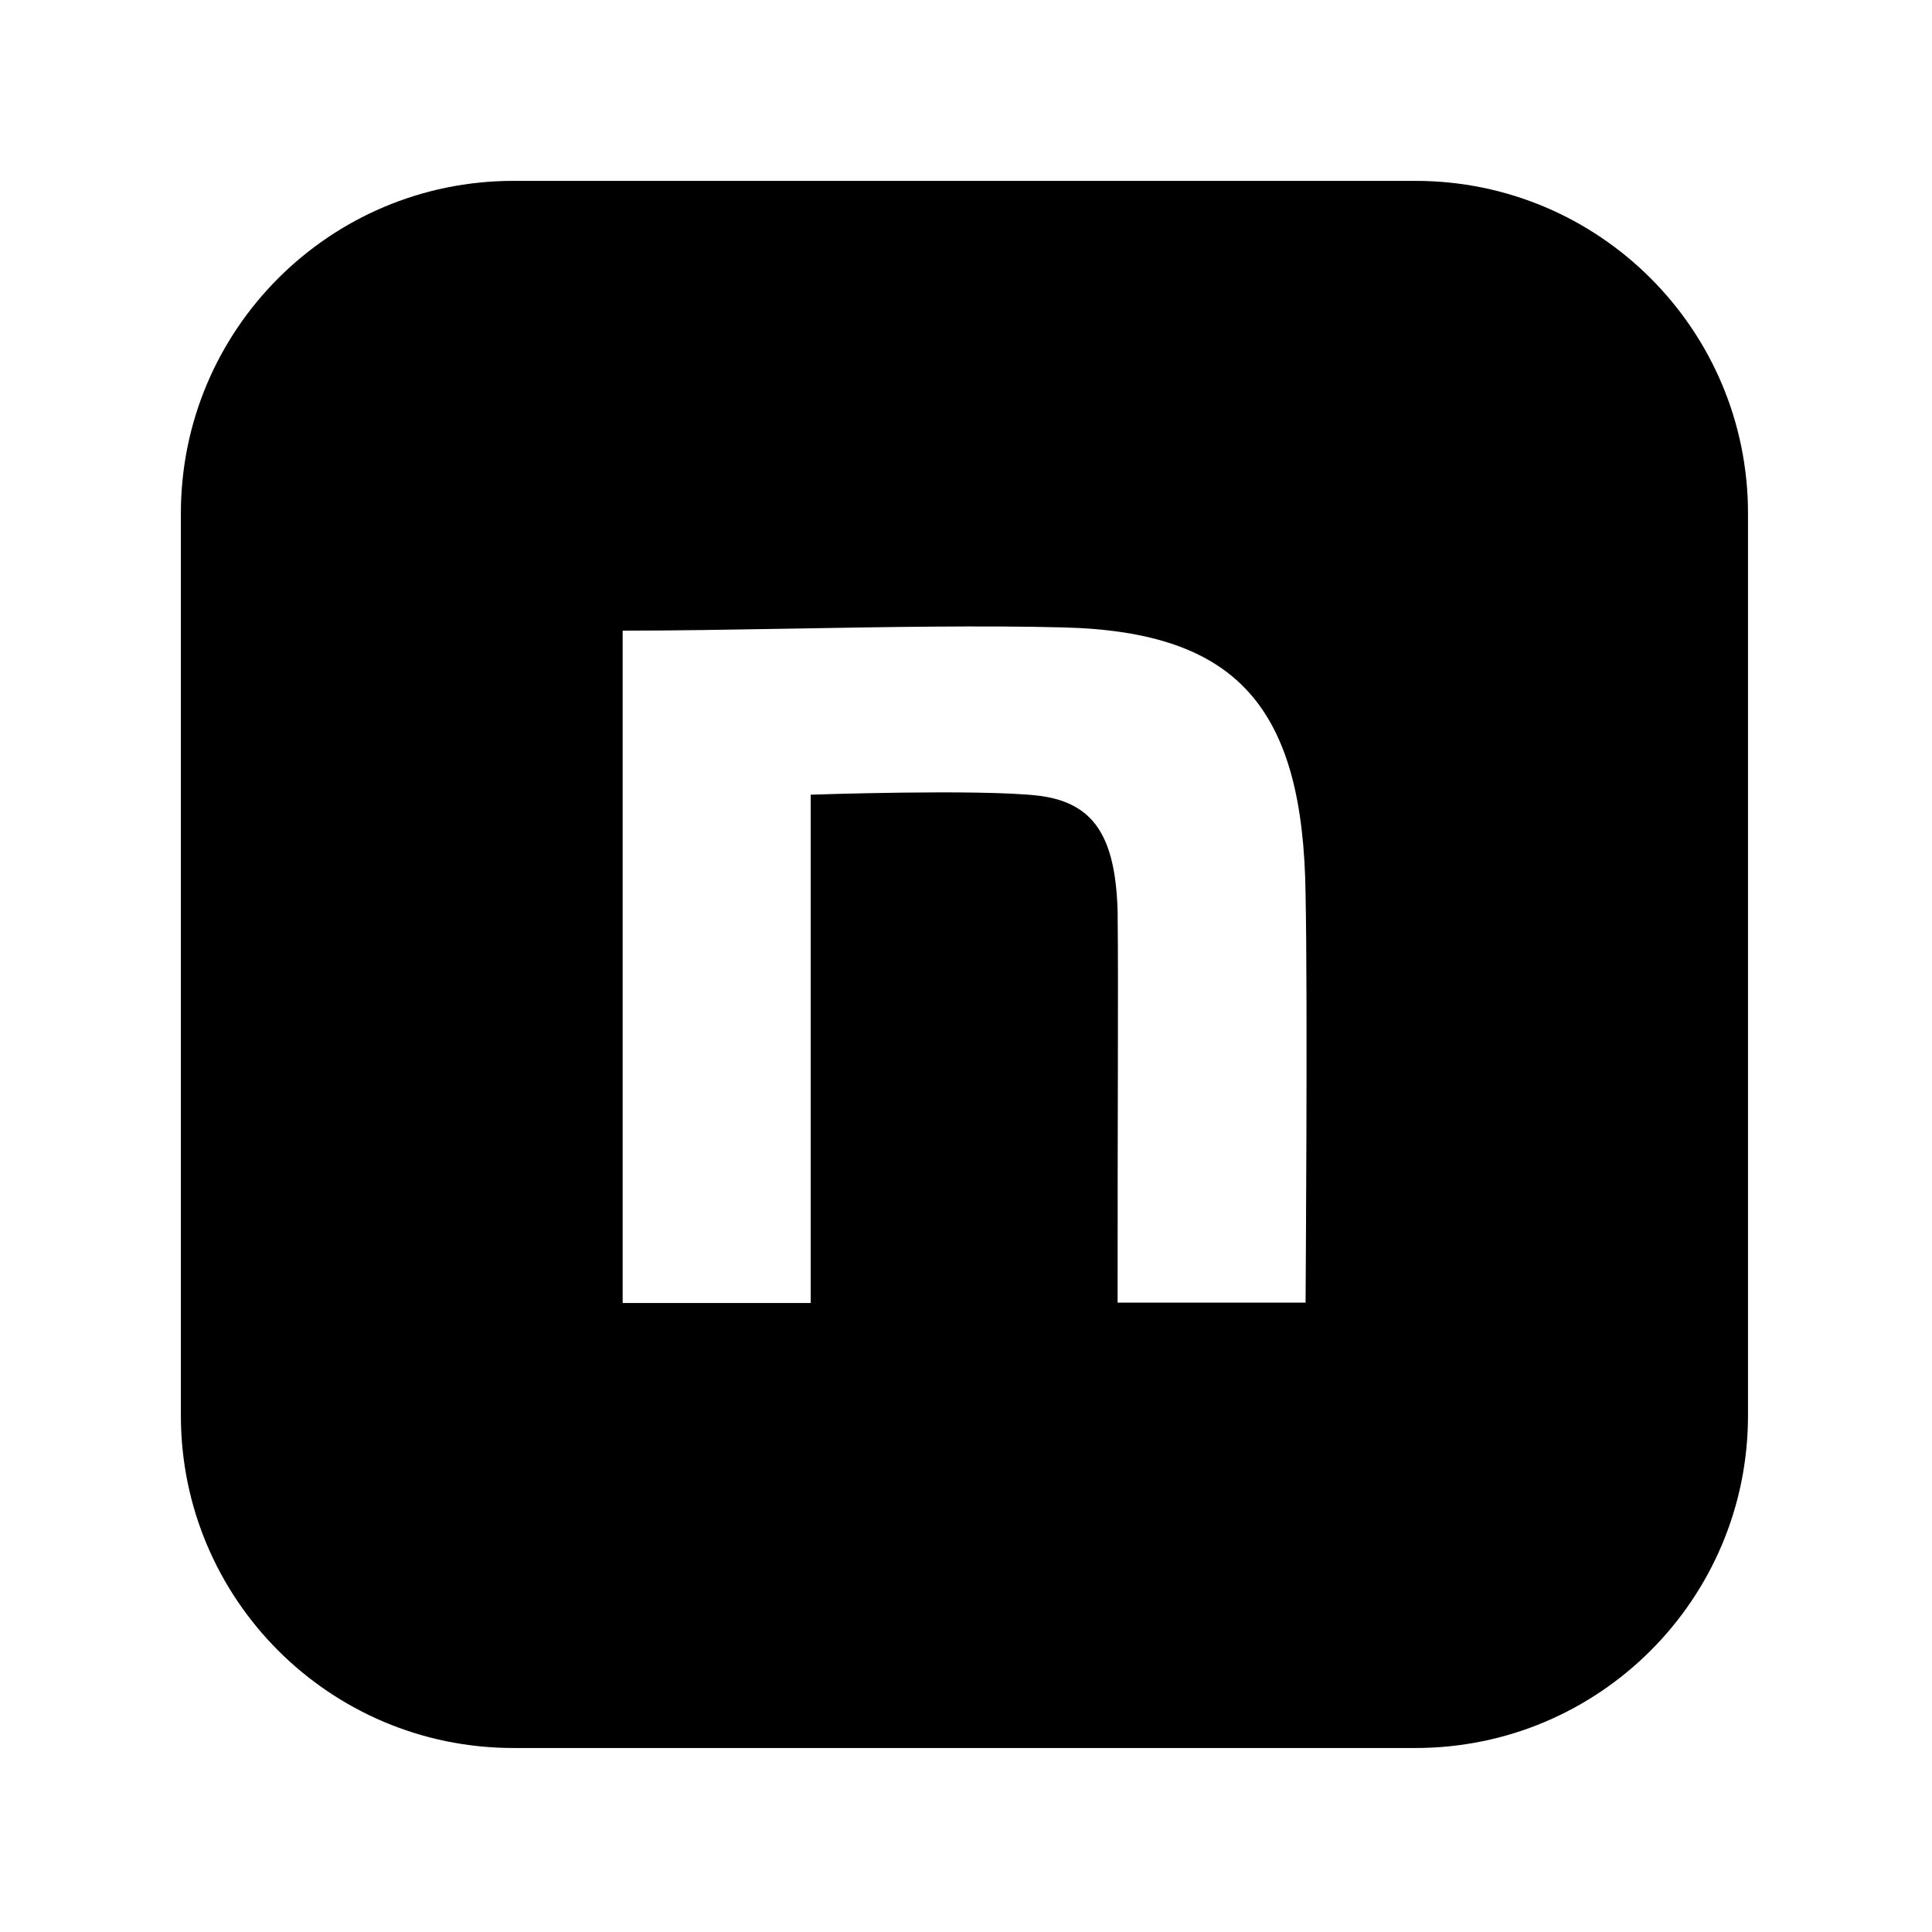 <svg width="21" height="21" viewBox="0 0 21 21" fill="none" xmlns="http://www.w3.org/2000/svg">
<path fill-rule="evenodd" clip-rule="evenodd" d="M5.58 1.966H15.386C17.382 1.966 19 3.584 19 5.58V15.386C19 17.382 17.382 19 15.386 19H5.58C3.584 19 1.966 17.382 1.966 15.386V5.58C1.966 3.584 3.584 1.966 5.58 1.966ZM8.599 6.833C7.952 6.844 7.321 6.855 6.768 6.855V14.163H8.812V8.638C8.812 8.638 10.632 8.575 11.282 8.648C11.897 8.721 12.123 9.1 12.148 9.899C12.153 10.421 12.152 10.8 12.151 11.576C12.149 12.149 12.148 12.938 12.148 14.159H14.191C14.191 14.159 14.215 10.872 14.191 9.722C14.166 7.693 13.454 6.869 11.567 6.82C10.703 6.797 9.63 6.815 8.599 6.833Z" fill="black"/>
</svg>
